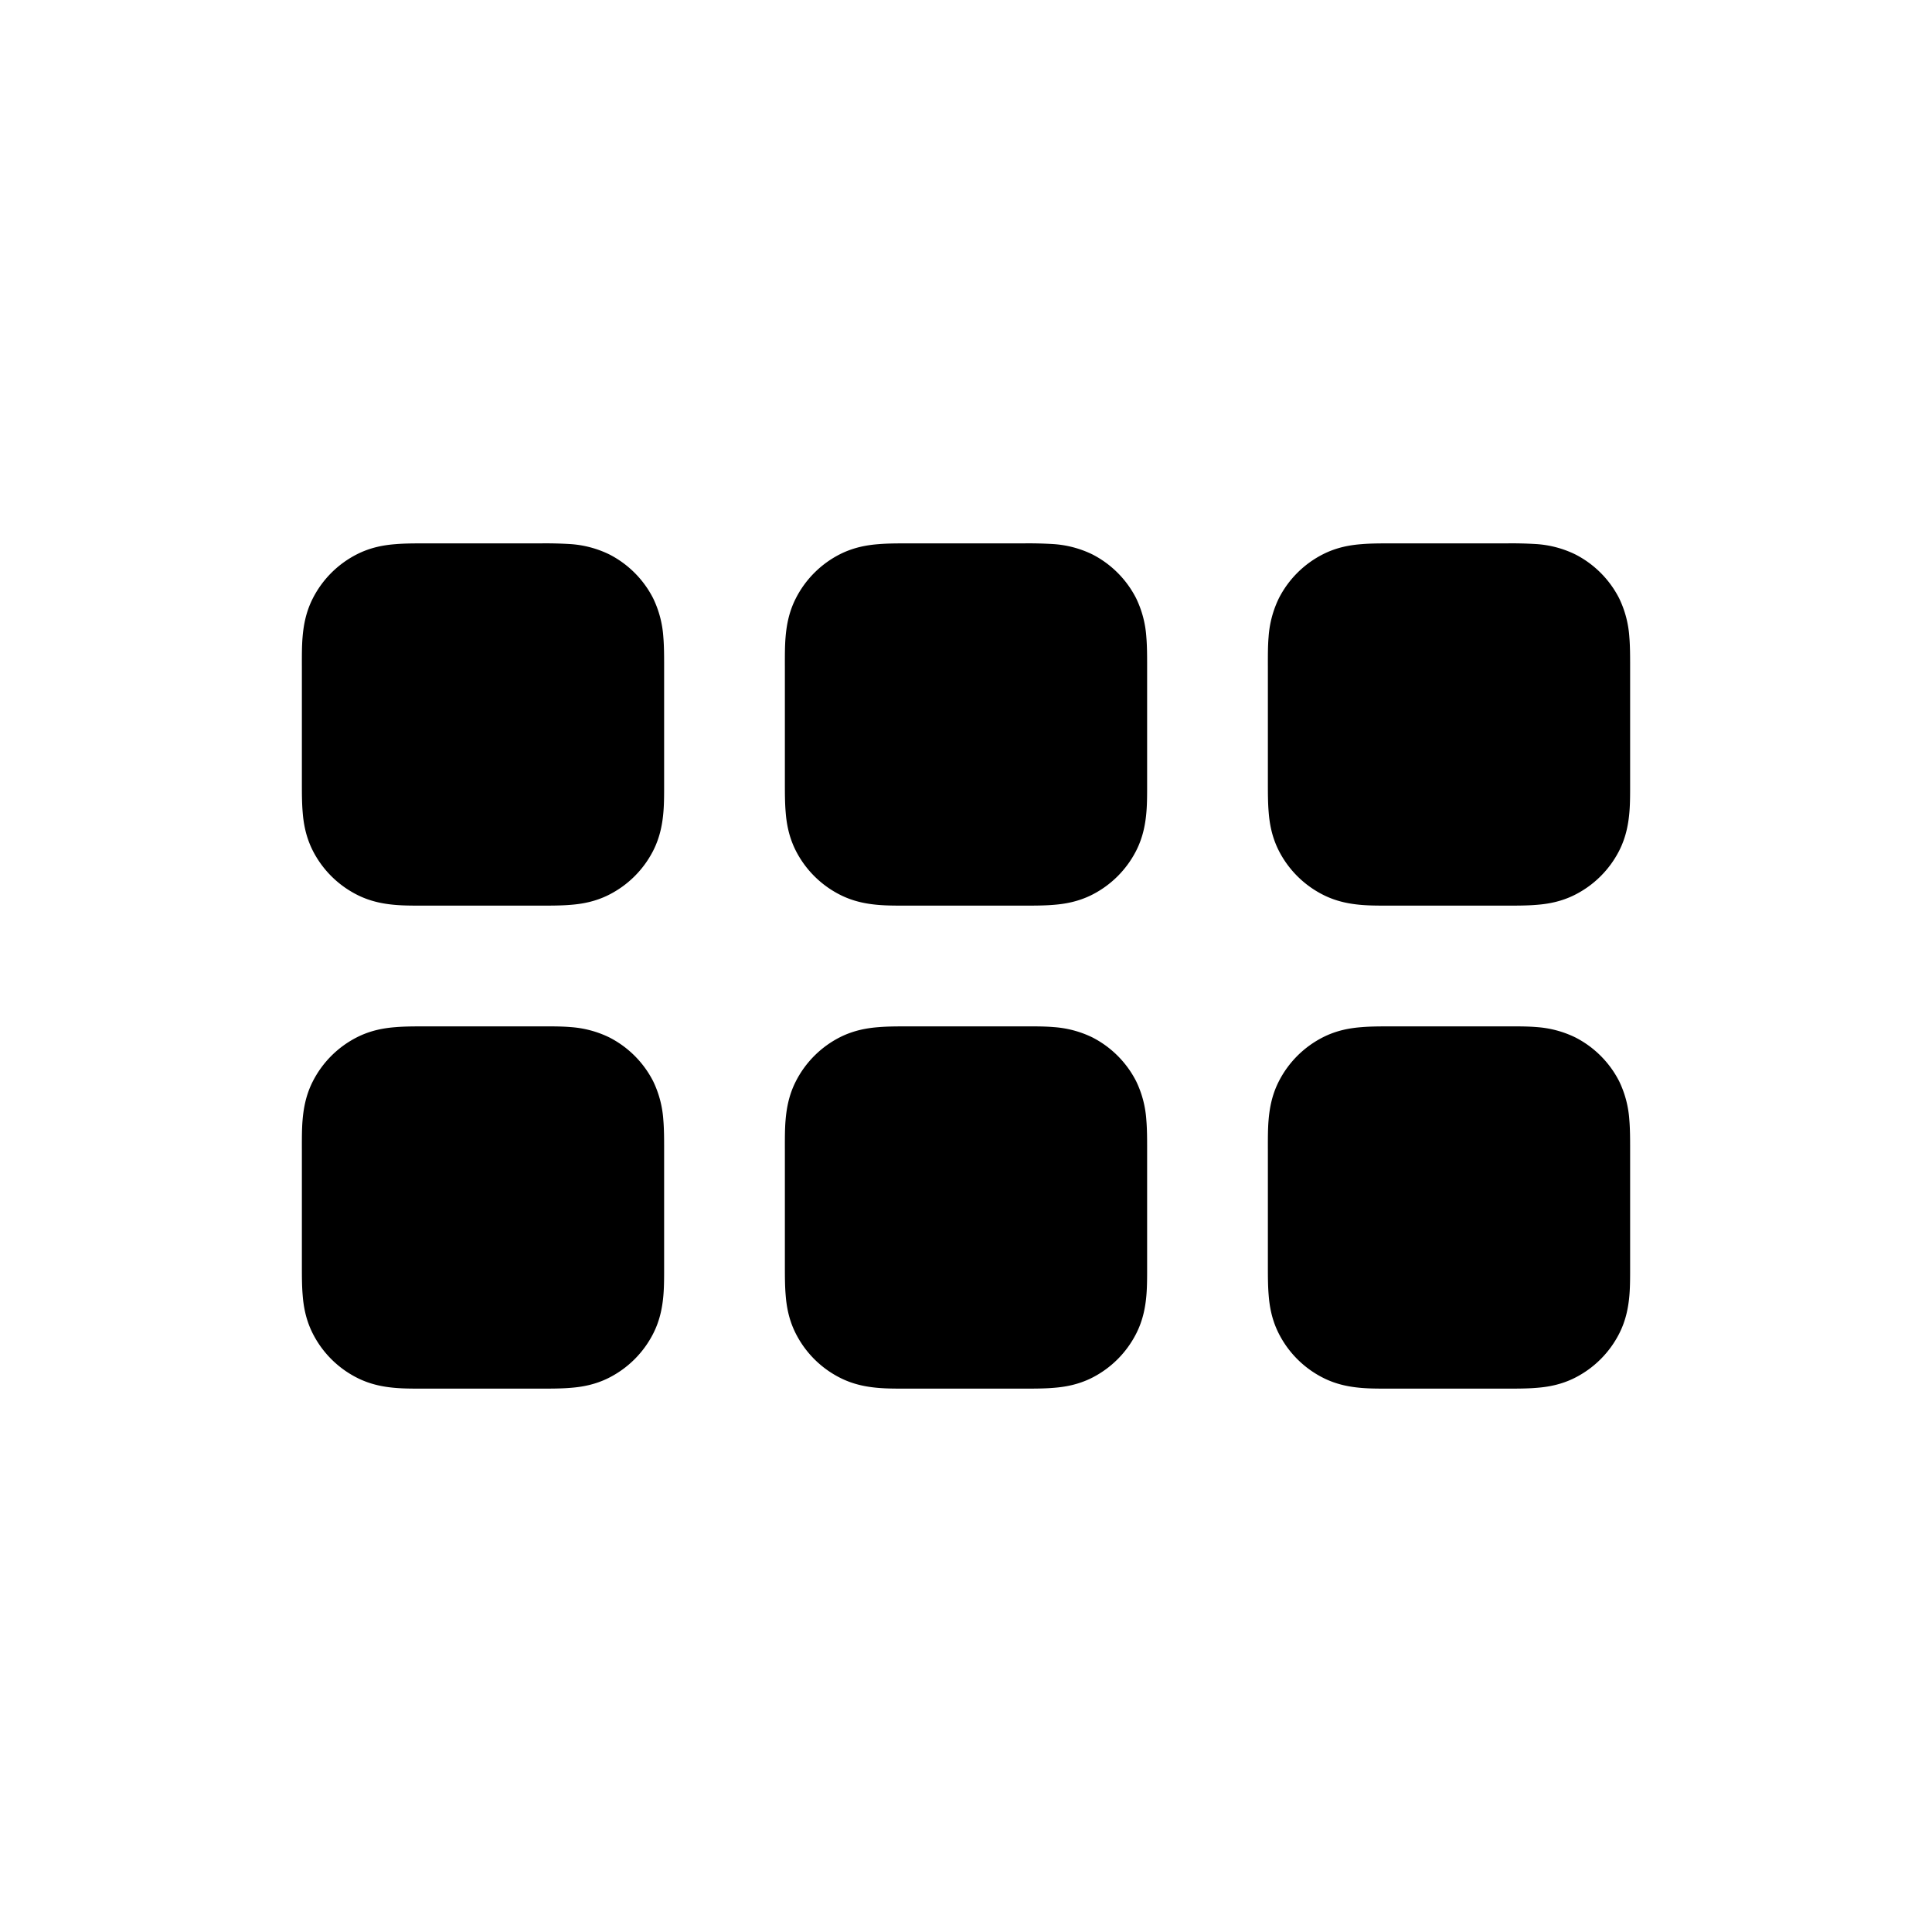 <svg xmlns="http://www.w3.org/2000/svg" xmlns:xlink="http://www.w3.org/1999/xlink" width="24" height="24" viewBox="0 0 24 24"><path fill="currentColor" d="M5.28 6.75c-.122 0-.255 0-.37.01c-.13.01-.3.036-.477.126a1.25 1.25 0 0 0-.547.547c-.09.176-.116.348-.127.478c-.01.114-.009.247-.009.369v1.44c0 .122 0 .255.01.37c.01.13.036.3.126.478c.12.235.311.426.547.546c.176.09.348.116.478.127c.114.01.247.009.369.009h1.44c.122 0 .255 0 .37-.01c.13-.01.3-.036.477-.126a1.25 1.25 0 0 0 .547-.546c.09-.177.116-.349.127-.479c.01-.114.009-.247.009-.369V8.28c0-.122 0-.255-.01-.37a1.3 1.3 0 0 0-.126-.477a1.25 1.25 0 0 0-.547-.547a1.3 1.3 0 0 0-.478-.127a5 5 0 0 0-.369-.009zm6 0c-.122 0-.255 0-.37.01c-.13.01-.3.036-.478.126a1.25 1.25 0 0 0-.546.547c-.09.176-.116.348-.127.478c-.01.114-.009.247-.009.369v1.44c0 .122 0 .255.01.37c.01.13.036.3.126.478c.12.235.311.426.547.546c.176.09.348.116.478.127c.114.01.247.009.369.009h1.44c.122 0 .255 0 .37-.01c.13-.01.3-.036.478-.126a1.25 1.25 0 0 0 .546-.546c.09-.177.116-.349.127-.479c.01-.114.009-.247.009-.369V8.28c0-.122 0-.255-.01-.37a1.3 1.3 0 0 0-.126-.477a1.25 1.25 0 0 0-.546-.547a1.3 1.3 0 0 0-.479-.127a5 5 0 0 0-.369-.009zm7.44 0h-1.44c-.122 0-.255 0-.37.01c-.13.01-.3.036-.477.126a1.25 1.25 0 0 0-.547.547a1.3 1.3 0 0 0-.127.478c-.01.114-.009.247-.009.369v1.44c0 .122 0 .255.01.37c.01.13.036.3.126.478c.12.235.311.426.547.546c.176.09.348.116.477.127c.115.01.248.009.37.009h1.44c.122 0 .255 0 .37-.01c.13-.01.3-.036.477-.126a1.25 1.25 0 0 0 .547-.546c.09-.177.116-.349.127-.479c.01-.114.009-.247.009-.369V8.28c0-.122 0-.255-.01-.37a1.3 1.3 0 0 0-.126-.477a1.25 1.25 0 0 0-.547-.547a1.3 1.3 0 0 0-.477-.127a5 5 0 0 0-.37-.009m-13.44 6c-.122 0-.255 0-.37.01c-.13.01-.3.036-.477.126a1.25 1.25 0 0 0-.547.547c-.09.176-.116.348-.127.478c-.01.114-.009.247-.009.369v1.44c0 .122 0 .255.01.37c.01.13.036.3.126.477c.12.236.311.427.547.547c.176.09.348.116.478.127c.114.01.247.009.369.009h1.44c.122 0 .255 0 .37-.01c.13-.01.3-.036.477-.126a1.25 1.25 0 0 0 .547-.547c.09-.176.116-.348.127-.477c.01-.115.009-.248.009-.37v-1.44c0-.122 0-.255-.01-.37a1.3 1.3 0 0 0-.126-.478a1.25 1.25 0 0 0-.547-.546a1.3 1.3 0 0 0-.478-.127c-.114-.01-.247-.009-.369-.009zm6 0c-.122 0-.255 0-.37.01c-.13.01-.3.036-.478.126a1.25 1.25 0 0 0-.546.547c-.09.176-.116.348-.127.478c-.01.114-.009.247-.009.369v1.44c0 .122 0 .255.01.37c.01.13.036.3.126.477c.12.236.311.427.547.547c.176.09.348.116.478.127c.114.01.247.009.369.009h1.44c.122 0 .255 0 .37-.01c.13-.01.3-.036.478-.126a1.25 1.25 0 0 0 .546-.547c.09-.176.116-.348.127-.477c.01-.115.009-.248.009-.37v-1.44c0-.122 0-.255-.01-.37a1.3 1.3 0 0 0-.126-.478a1.25 1.25 0 0 0-.546-.546a1.3 1.3 0 0 0-.479-.127c-.114-.01-.247-.009-.369-.009zm7.44 0h-1.44c-.122 0-.255 0-.37.01c-.13.01-.3.036-.477.126a1.25 1.25 0 0 0-.547.547c-.09.176-.116.348-.127.478c-.01.114-.009.247-.009.369v1.44c0 .122 0 .255.01.37c.01.13.036.3.126.477c.12.236.311.427.547.547c.176.09.348.116.477.127c.115.01.248.009.37.009h1.44c.122 0 .255 0 .37-.01c.13-.01.3-.036.477-.126a1.25 1.25 0 0 0 .547-.547c.09-.176.116-.348.127-.477c.01-.115.009-.248.009-.37v-1.44c0-.122 0-.255-.01-.37a1.3 1.3 0 0 0-.126-.478a1.25 1.25 0 0 0-.547-.546a1.3 1.3 0 0 0-.477-.127c-.115-.01-.248-.009-.37-.009"/></svg>